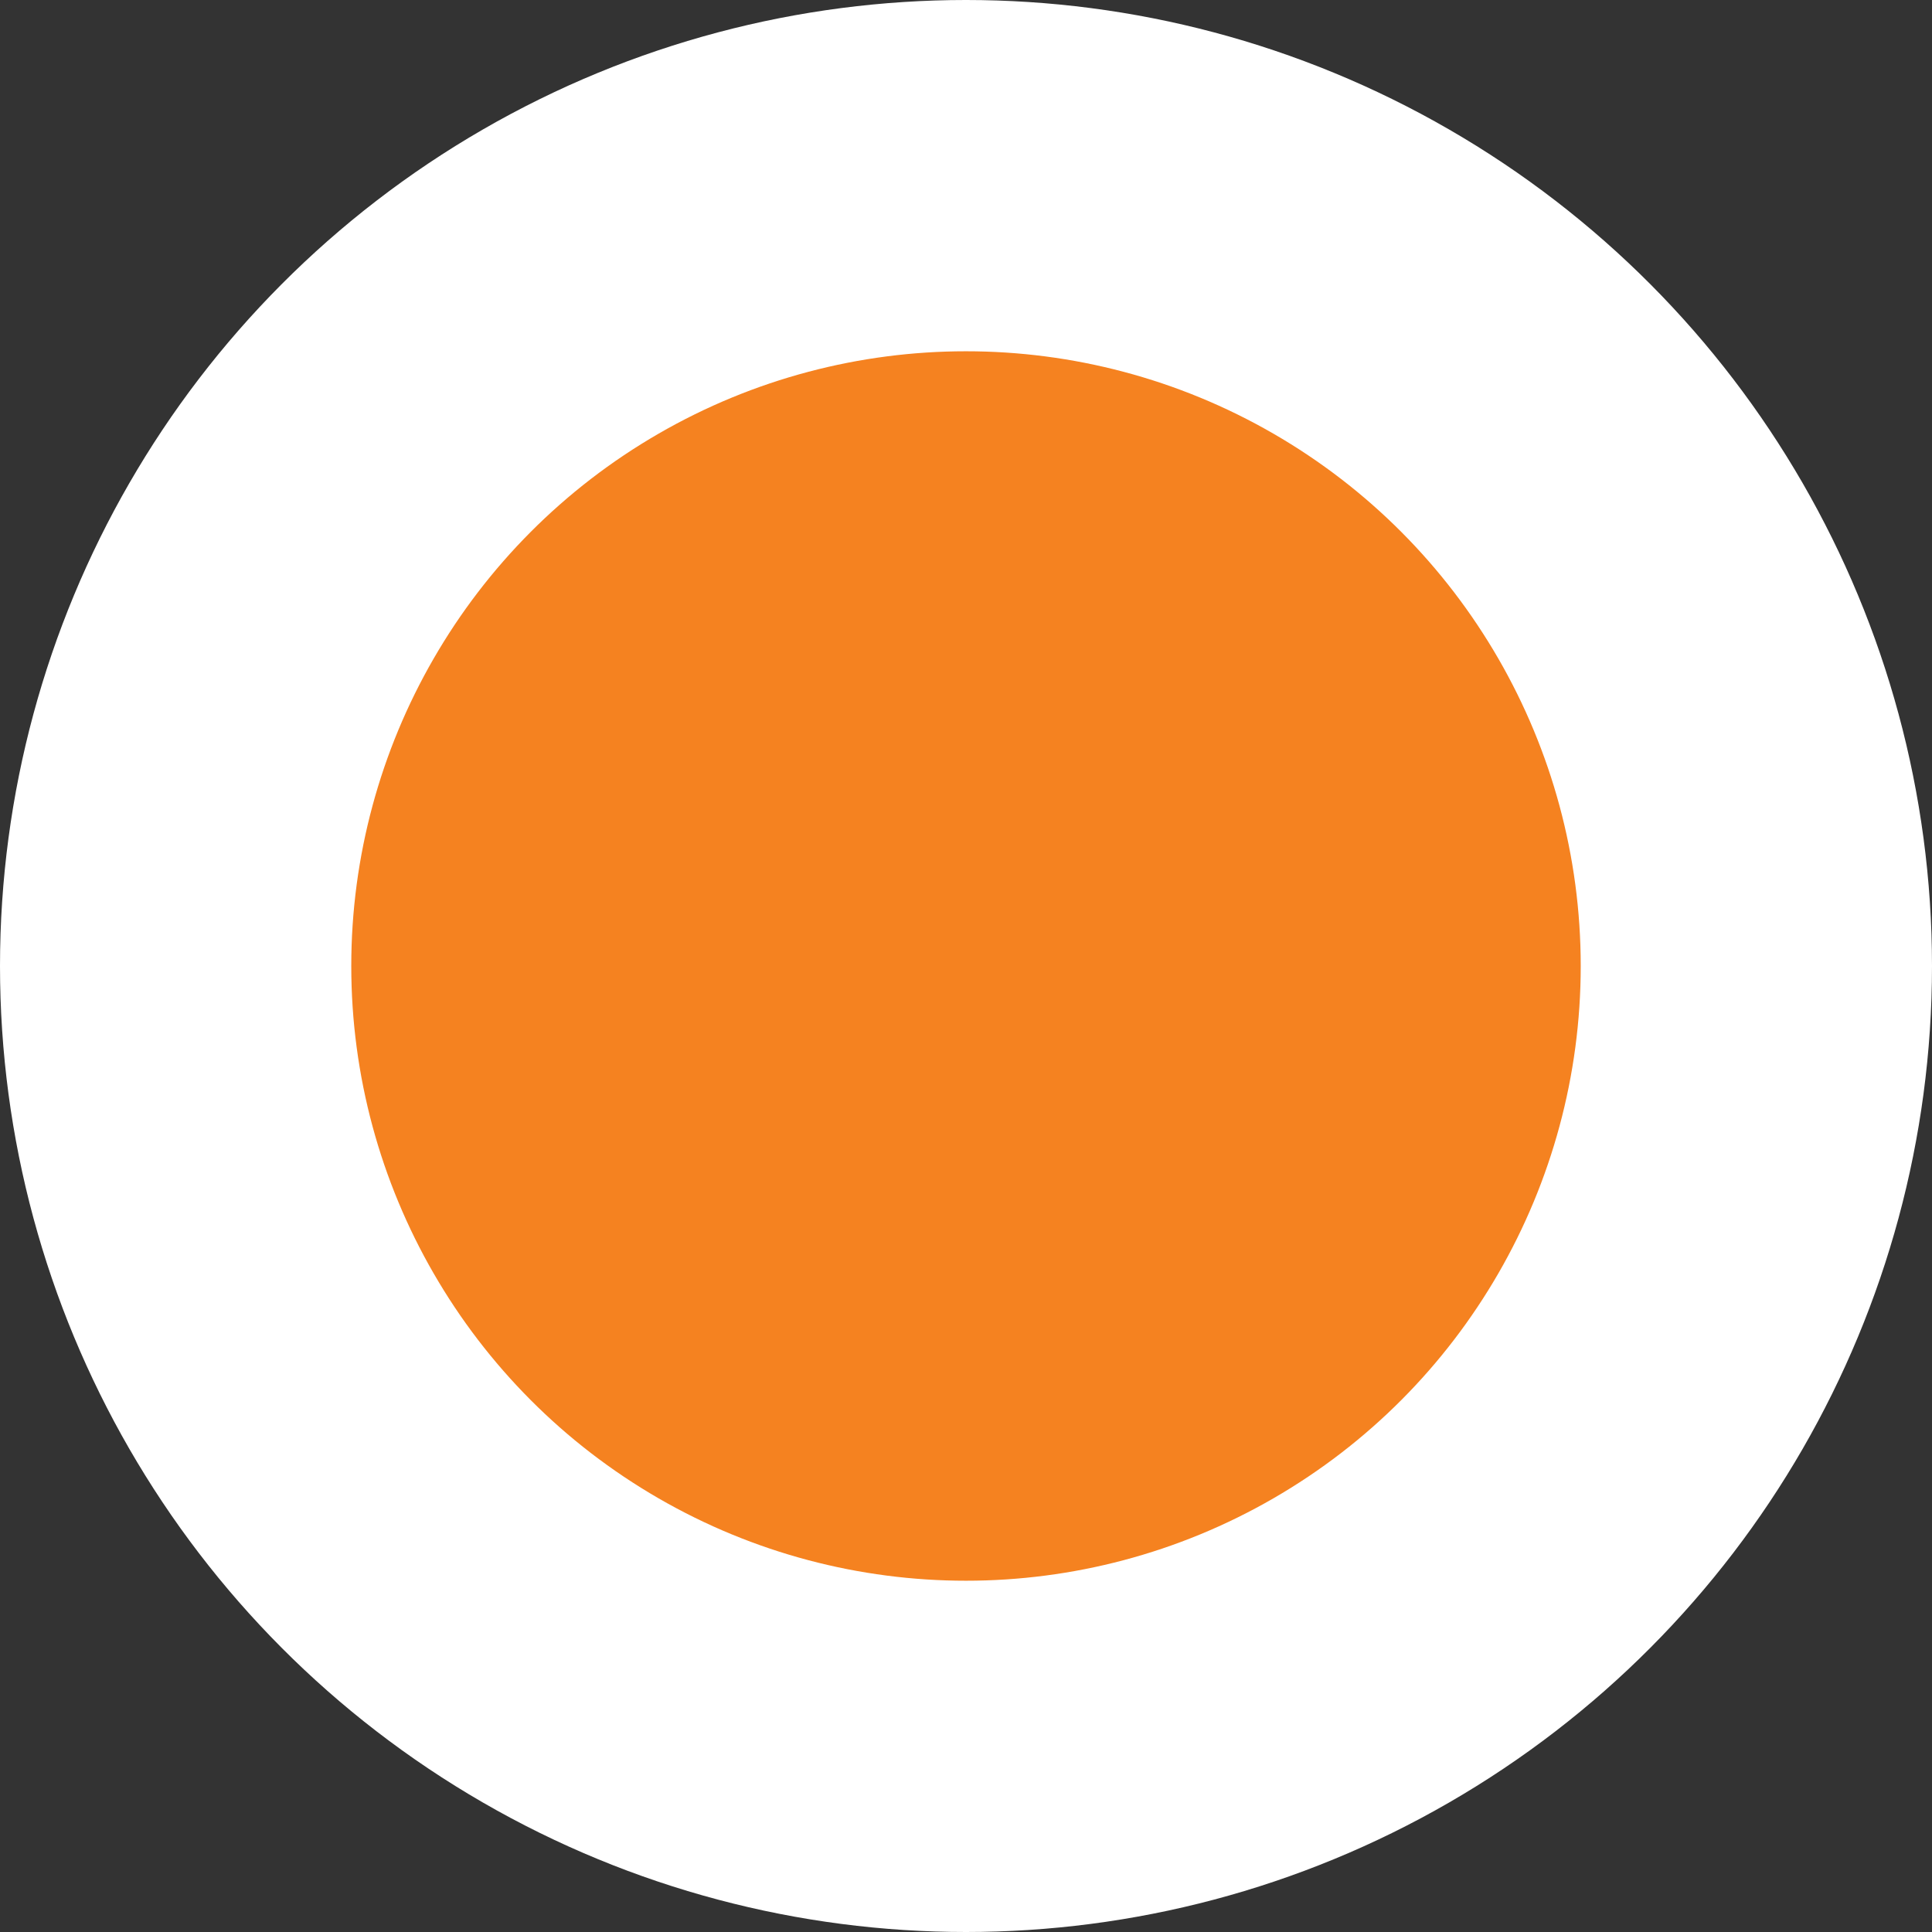 <?xml version="1.0" encoding="UTF-8"?>
<svg width="11px" height="11px" viewBox="0 0 11 11" version="1.1" xmlns="http://www.w3.org/2000/svg" xmlns:xlink="http://www.w3.org/1999/xlink">
    <rect x="0" y="0" width="11" height="11" fill="#333333" stroke="none"/>
    <title>custom-checked</title>
    <g id="Page-Designs" stroke="none" stroke-width="1" fill="none" fill-rule="evenodd">
        <circle id="custom-checked" stroke="#FFFFFF" stroke-width="2" fill="#F58220" cx="5.5" cy="5.5" r="4.5"></circle>
    </g>
</svg>